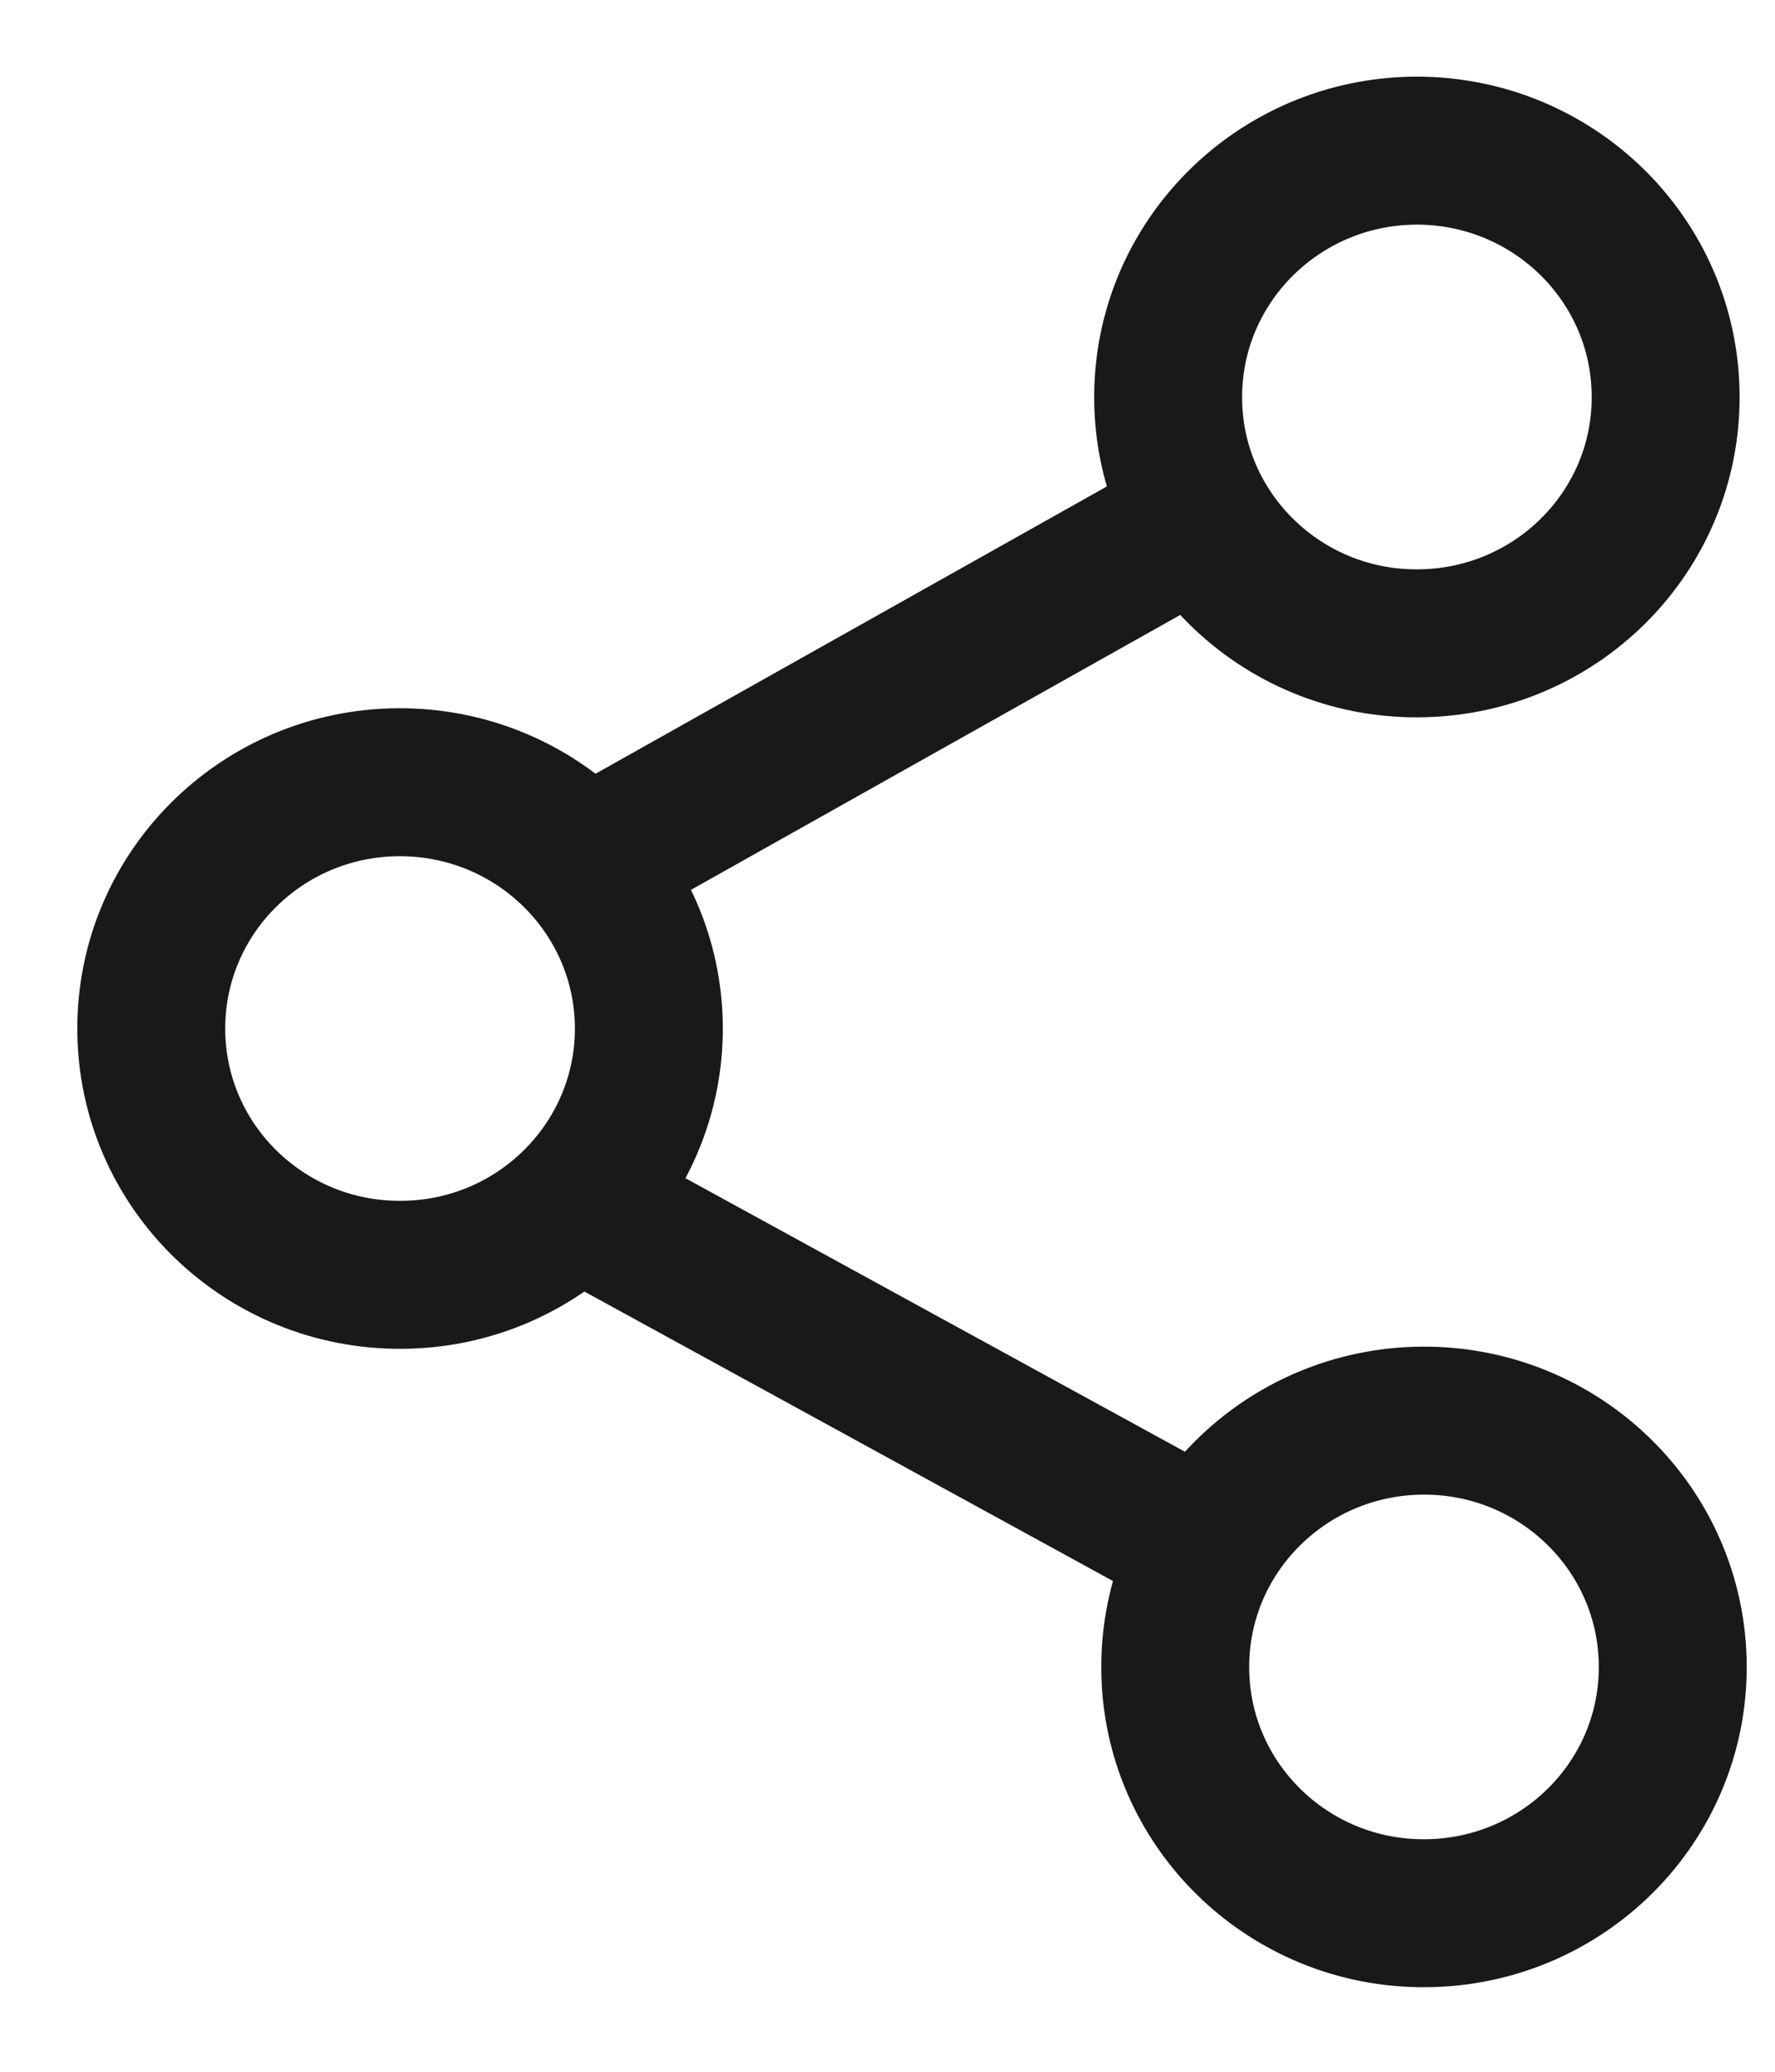 
<svg width="18px" height="21px" viewBox="0 0 18 21" version="1.1" xmlns="http://www.w3.org/2000/svg" xmlns:xlink="http://www.w3.org/1999/xlink">
    <g id="01_01_Details" stroke="none" stroke-width="1" fill="none" fill-rule="evenodd" stroke-linejoin="round">
        <g transform="translate(-288, -30)" id="share" stroke="#191919" stroke-width="1.5">
            <g transform="translate(289, 31)">
                <path d="M5.58,9.412 C5.587,10.791 4.464,11.916 3.07,11.922 C1.677,11.93 0.541,10.819 0.534,9.439 C0.526,8.061 1.648,6.936 3.042,6.929 C4.436,6.922 5.571,8.033 5.58,9.412 Z" id="Stroke-1"></path>
                <path d="M15.963,15.883 C15.972,17.262 14.847,18.386 13.453,18.393 C12.061,18.402 10.924,17.29 10.918,15.911 C10.909,14.532 12.033,13.408 13.427,13.4 C14.82,13.392 15.956,14.504 15.963,15.883 Z" id="Stroke-3"></path>
                <path d="M15.891,3.011 C15.9,4.391 14.776,5.514 13.381,5.521 C11.989,5.53 10.852,4.418 10.846,3.038 C10.839,1.66 11.961,0.536 13.355,0.527 C14.749,0.521 15.884,1.632 15.891,3.011 Z" id="Stroke-5"></path>
                <path d="M4.936,7.761 L11.175,4.257" id="Stroke-7"></path>
                <path d="M4.956,11.253 L11.233,14.689" id="Stroke-9"></path>
            </g>
        </g>
    </g>
</svg>